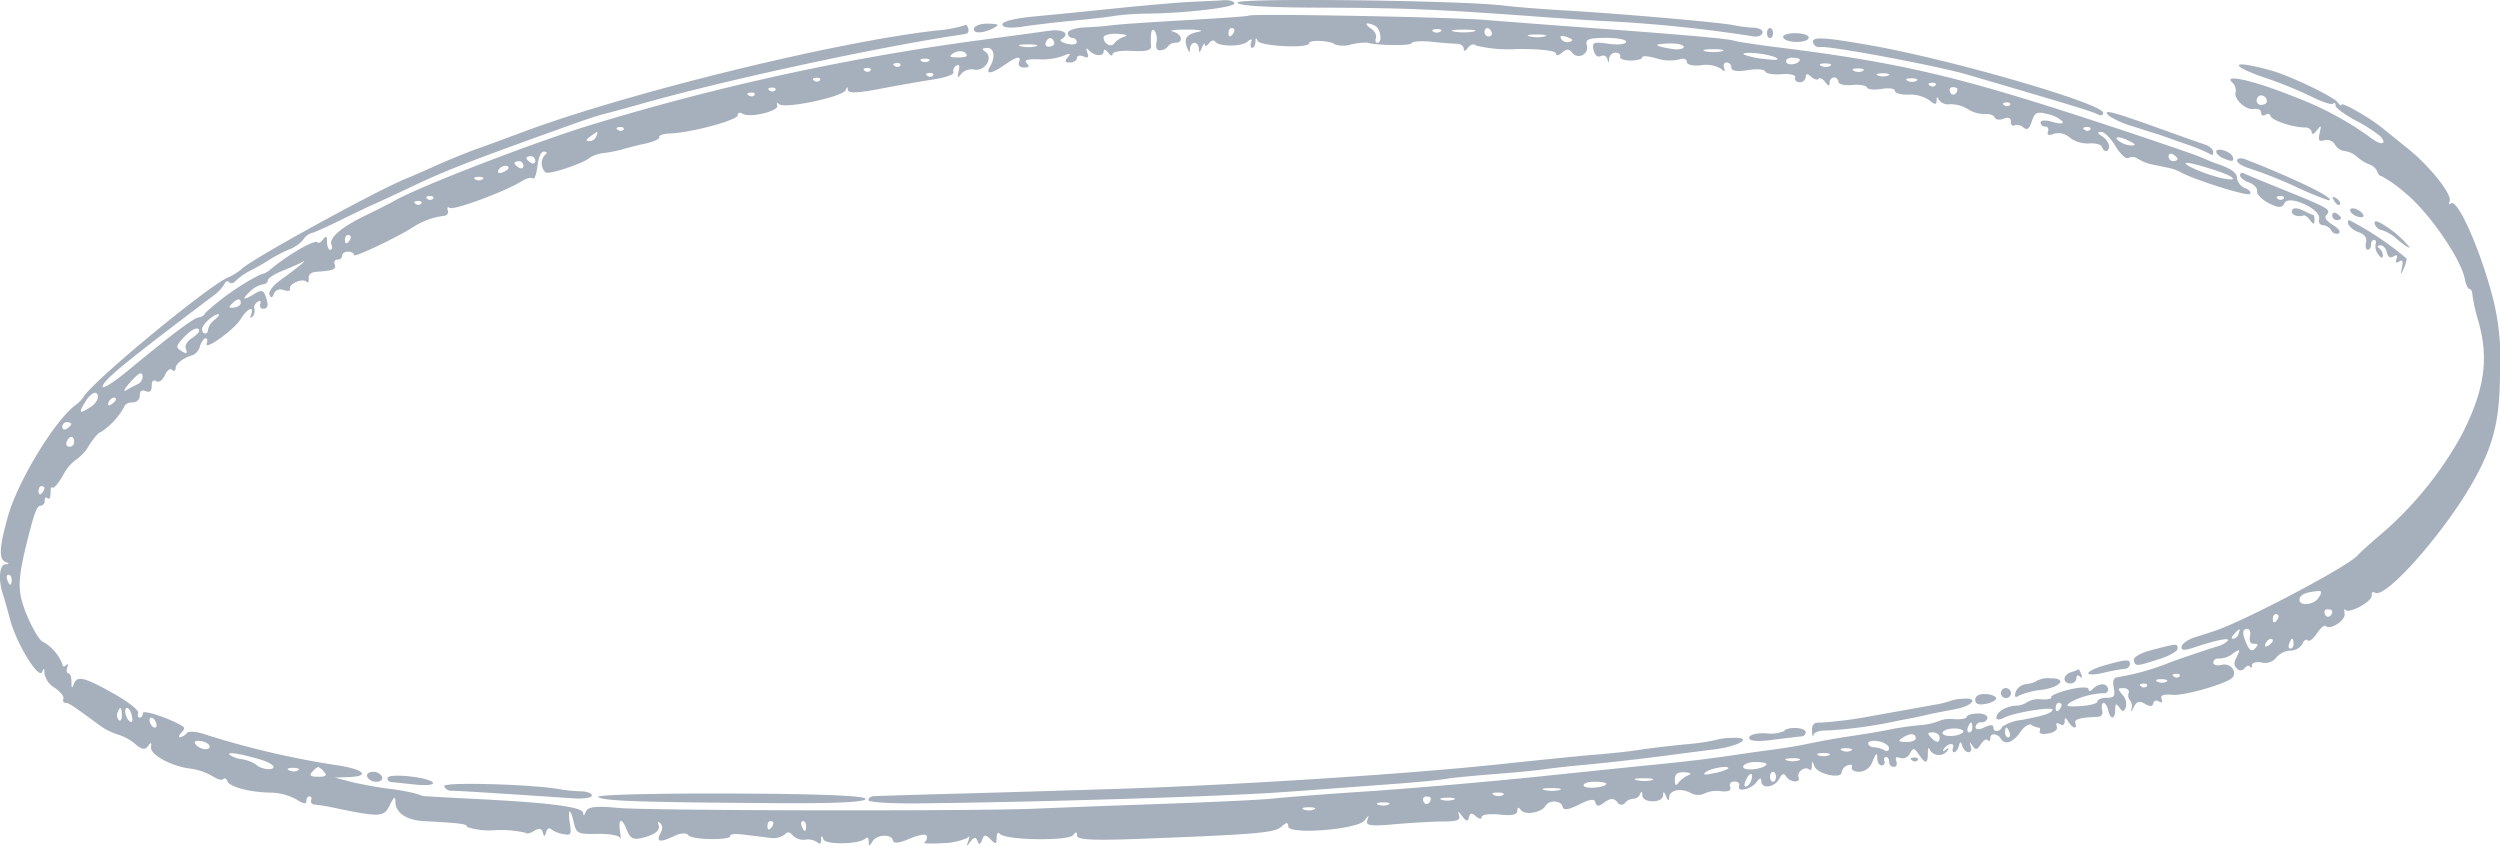 <svg xmlns="http://www.w3.org/2000/svg" xmlns:xlink="http://www.w3.org/1999/xlink" width="235.125" height="79.527" viewBox="0 0 235.125 79.527">
  <defs>
    <clipPath id="clip-path">
      <rect id="Rectangle_410" data-name="Rectangle 410" width="235.125" height="79.527" fill="#a6afbc"/>
    </clipPath>
  </defs>
  <g id="Group_509" data-name="Group 509" transform="translate(0 0)">
    <g id="Group_54" data-name="Group 54" clip-path="url(#clip-path)">
      <path id="Path_74" data-name="Path 74" d="M180.013,71.247c.276-.026.45.091.363.235a.384.384,0,0,1-.529.039c-.229-.144-.174-.248.166-.274M224,21.634a4.1,4.1,0,0,1,1.523.927c.615.509,1.1.823,1.1.692a9.658,9.658,0,0,0-2.77-2.3c-.45-.222-.608-.17-.481.17a.8.8,0,0,0,.623.509M34.538,73.049a.933.933,0,0,0,.868.47c.395,0,.623-.209.529-.47a.912.912,0,0,0-.86-.457c-.395,0-.631.2-.537.457M220.877,21.125a1.844,1.844,0,0,0,.978.718c.56.209.781.523.671.967-.079.379-.016.679.158.679s.308-.209.308-.47.126-.457.292-.457.229.183.142.418a1.211,1.211,0,0,0,.268.967c.245.34.418.379.418.091a.923.923,0,0,0-.355-.692c-.213-.144-.166-.248.11-.274.253-.026.537.274.615.653.1.444.323.588.631.392s.41-.118.284.222-.047.444.237.261c.324-.209.395-.065.268.575-.142.705-.11.732.134.17a3.83,3.83,0,0,0,.316-1.019,28.29,28.29,0,0,0-5.4-3.618c-.134,0-.166.17-.071.418M36.472,73.141c-.079.209.079.392.363.418s1.326.131,2.3.235,1.7.013,1.586-.183c-.308-.5-4.087-.914-4.253-.47M93.44,2.641c.6-.314.529-.379-.473-.418-.647-.026-1.255.17-1.349.418-.2.536.813.536,1.823,0M222.281,20.249c-.189-.509-1.247-.9-1.247-.47,0,.2.316.47.686.588s.623.052.56-.118m-13.224-5.382c.868.379,1.113.34.931-.131-.189-.509-1.547-.914-1.547-.47,0,.183.276.444.615.6m-10.691-3.958a8.868,8.868,0,0,0,2.241.98c1,.314,2,.64,2.241.705s1.42.5,2.651.927a17.518,17.518,0,0,1,2.454,1.006c.126.118.205.026.205-.235,0-.235-.347-.562-.765-.692s-2.533-.888-4.687-1.659c-4.142-1.489-5.066-1.711-4.34-1.032M52.726,74.238c-2.627-.483-11.1-.718-10.944-.3a.688.688,0,0,0,.663.431c.268-.013,2.62.131,5.247.3s5.476.366,6.368.418,1.61-.065,1.61-.274-.466-.379-1.049-.392a13.486,13.486,0,0,1-1.894-.183M96.3,2.484c1.12-.17,3.29-.418,4.829-.562s3.243-.34,3.779-.444a26.571,26.571,0,0,1,3.077-.2c3.472-.039,8.111-.575,8.111-.954,0-.209-.458-.34-1.049-.3-.568.039-2,.1-3.148.157S107.737.5,105.189.76s-6.028.614-7.764.771c-1.87.17-3.148.47-3.148.758,0,.327.718.392,2.028.2M171.2,4.43c.75-.17,11.189,1.79,14.013,2.639.395.118,2.075.614,3.779,1.11,6.912,2.038,7.811,2.325,8.309,2.586.284.144.5.078.5-.157,0-.862-14.155-4.977-21.825-6.335-4.561-.81-5.7-.862-5.436-.2a.607.607,0,0,0,.655.353M124.275.72c7.472.013,10.826.157,19.387.771,2.02.157,5.074.366,6.857.47a132.811,132.811,0,0,1,14.163,1.424c.5.131.971.013,1.073-.261s-.237-.5-.884-.523a11.657,11.657,0,0,1-1.76-.222c-1.042-.248-10.407-1.071-15.528-1.372-2.462-.144-5.168-.353-6.02-.47-3.748-.5-25.178-.758-25.178-.3,0,.3,2.738.47,7.89.483m45.835,2.8c0-.222-.576-.4-1.278-.4s-1.2.183-1.12.4c.213.562,2.4.562,2.4,0m-3.637.052c.166,0,.276-.183.276-.457s-.11-.47-.276-.47-.284.183-.284.47.11.457.284.457M56.253,74.944c.387.379,3.385.5,16.254.588,5.91.052,8.9-.091,8.9-.392s-4.253-.483-12.759-.509c-7.022-.026-12.593.118-12.4.314M216.624,19.805c-.56-.274-.963-.287-1.057-.026-.142.4.481.679,1.1.483.134-.039.395.157.615.47.284.379.395.392.395.026,0-.287-.032-.509-.071-.509a9.922,9.922,0,0,1-.978-.444M210.4,15.1c0,.222.544.562,1.191.745a43.322,43.322,0,0,1,4.2,1.659,31.9,31.9,0,0,0,3.2,1.332c.892-.065-2.967-1.959-7.811-3.854-.418-.157-.781-.1-.781.118m-8.056,46.047c-1.065.274-1.72.666-1.649.967.134.588.221.575,2.517-.17.868-.287,1.594-.705,1.594-.941,0-.5-.032-.5-2.462.144m17.051-40c.56.34.789.666.56.81a.562.562,0,0,1-.686-.274,1.01,1.01,0,0,0-.8-.509c-.276,0-.434-.261-.355-.614.205-.875-2.848-2.273-3.243-1.476-.245.483-.529.5-1.483.026-.639-.327-1.136-.823-1.1-1.11.039-.314-.292-.666-.765-.836s-.844-.47-.844-.679.158-.287.355-.183,1.973.836,3.985,1.646c4,1.62,4.269,1.777,3.779,2.273-.221.222-.016.549.6.927m-4.963-2.717c-.339.039-.4.131-.174.287a.406.406,0,0,0,.537-.052c.087-.144-.087-.261-.363-.235m5.634.8c.087-.157-.071-.418-.347-.588-.395-.235-.426-.17-.158.287.2.314.418.444.5.3m15.063,15.375c.024,4.768-.544,7.185-2.533,10.7-2.691,4.768-8.245,11.064-9.216,10.437-.221-.131-.355-.026-.316.261.071.562-2.209,1.79-2.478,1.345-.095-.157-.126,0-.071.379.095.627-1.357,1.568-1.775,1.15-.126-.131-.489.183-.828.692s-.718.81-.868.653-.371,0-.489.327a1.342,1.342,0,0,1-1.16.64,1.85,1.85,0,0,0-1.326.679,1.333,1.333,0,0,1-1.333.444c-.5-.1-.939.013-.939.248,0,.261-.071.314-.181.144-.095-.157-.331-.091-.5.131a.439.439,0,0,1-.71.052c-.331-.34-.331-.509-.016-1.163.331-.666.292-.705-.292-.327a2.158,2.158,0,0,1-1.515.536.417.417,0,0,0-.418.392c0,.222.363.314.813.2.757-.183,1.412.549,1.034,1.15-.331.549-4.561,1.79-5.7,1.672-.836-.078-1.144.039-1.01.392.126.314.032.4-.252.235-.252-.157-.481-.078-.529.183-.055.3-.339.314-.781.039-.537-.314-.789-.235-1.065.327-.205.418-.3.5-.213.183a.867.867,0,0,0-.126-.823.719.719,0,0,1-.126-.718c.087-.235-.134-.444-.473-.444-.584,0-.592.039-.11.627a1.269,1.269,0,0,1,.308,1.176c-.166.444-.292.444-.6.026-.324-.431-.395-.392-.395.209,0,.927-.442.954-.655.052-.079-.379-.284-.705-.434-.705-.166,0-.221.287-.142.653.095.457-.055.653-.5.666-1.562.052-2.154.222-2.02.588.229.614-.276.509-.663-.144-.253-.418-.339-.418-.339-.026,0,.327-.181.431-.458.261s-.395-.091-.284.209-.2.562-.781.666c-.529.1-.9.026-.829-.183.087-.222.039-.366-.126-.366a1.542,1.542,0,0,1-.655-.261c-.221-.144-.671.157-1.034.679-.671.98-1.452,1.254-1.823.64-.308-.509-1-.575-1-.091,0,.274-.1.366-.253.209s-.434.052-.663.418c-.308.509-.489.536-.765.118s-.316-.418-.166.026c.118.353.039.575-.213.575-.221,0-.481-.261-.576-.575-.134-.47-.2-.47-.331,0-.095.314-.284.575-.434.575s-.205-.17-.11-.418c.2-.536-.576-.418-.884.144-.118.222-.032.235.2.039s.308-.17.189.052a.993.993,0,0,1-1.665,0c-.134-.34-.205-.235-.205.274,0,1.032-.221,1.058-.868.1-.418-.627-.521-.627-.836-.052a.75.75,0,0,1-.915.4c-.363-.144-.473-.052-.347.314.11.3.016.523-.237.523a.426.426,0,0,1-.434-.457c0-.261-.126-.47-.292-.47s-.237.17-.158.4a.27.27,0,0,1-.26.392c-.237,0-.41-.3-.41-.718,0-.523-.118-.444-.434.3a1.388,1.388,0,0,1-1.27,1.019c-.473,0-.773-.183-.686-.418s-.095-.314-.41-.183a.839.839,0,0,0-.552.64c0,.679-2.272.183-2.556-.549-.189-.509-.245-.523-.245-.052,0,.327-.118.483-.252.353-.363-.366-1.184.222-1,.718.221.588-.813.509-1.184-.091-.182-.313-.395-.235-.623.222-.418.836-1.7,1.019-1.7.235,0-.34-.142-.314-.418.065-.5.705-1.894,1.032-1.665.4.087-.248-.1-.418-.434-.418-.363,0-.521.2-.41.509.126.34-.166.47-.892.392a2.726,2.726,0,0,0-1.562.235,1.4,1.4,0,0,1-1.278-.078c-.947-.5-2.012-.248-2.012.47,0,.327-.11.274-.284-.144-.181-.457-.276-.5-.276-.118,0,.353-.395.588-.978.588s-.978-.235-.978-.588-.079-.4-.213-.091a.709.709,0,0,1-.631.444,1.037,1.037,0,0,0-.765.366.422.422,0,0,1-.718-.026c-.379-.457-.671-.431-1.452.144-.339.248-.568.2-.631-.144-.071-.366-.529-.314-1.539.2s-1.476.562-1.547.209c-.126-.6-1.255-.679-1.6-.091-.395.64-1.9.914-2.3.418-.253-.327-.363-.3-.363.065s-.529.47-1.681.34c-.923-.091-1.673,0-1.673.235s-.253.183-.537-.065c-.387-.366-.56-.34-.655.091s-.253.4-.647-.118c-.331-.457-.434-.483-.292-.091.174.457-.15.6-1.412.6-.9,0-2.935.118-4.529.248-2.383.222-2.856.144-2.675-.366s.142-.509-.252.013c-.647.862-7.188,1.385-7.188.562,0-.4-.174-.392-.647.039-.631.575-2.375.718-13.287,1.136-4.482.17-5.934.091-5.934-.313,0-.366-.11-.379-.363-.039-.418.575-6.3.483-6.857-.091-.221-.235-.339-.1-.339.366,0,.588-.095.614-.568.131s-.615-.47-.8.052c-.166.457-.284.483-.434.091s-.324-.379-.663.065c-.363.5-.4.483-.205-.039.166-.47.142-.549-.1-.3a6.135,6.135,0,0,1-2.351.483c-1.113.078-1.854.039-1.665-.091a.526.526,0,0,0,.213-.6c-.079-.209-.8-.078-1.61.274-.923.4-1.5.483-1.562.183-.126-.666-1.531-.6-1.949.091-.268.444-.339.444-.339-.013,0-.327-.118-.457-.276-.3-.56.575-3.772.64-3.985.091q-.213-.588-.213.039c0,.366-.126.47-.331.261a1.585,1.585,0,0,0-1.152-.261,1.418,1.418,0,0,1-1.2-.418c-.252-.327-.521-.353-.742-.065a1.878,1.878,0,0,1-1.468.3c-.623-.078-1.712-.209-2.438-.3s-1.27-.039-1.215.118c.174.444-3.6.4-3.937-.052-.174-.235-.694-.222-1.255.039-1.4.666-1.8.614-1.4-.17.26-.509.26-.732,0-1.006-.2-.2-.26-.131-.15.17.205.536-.442.993-1.783,1.267-.615.118-.931-.078-1.191-.758-.466-1.241-.844-1.163-.647.131.087.6.095.875.016.6-.071-.248-1.034-.431-2.122-.4-1.846.039-2-.039-2.233-1.019-.339-1.476-.608-1.437-.379.039.158,1.058.1,1.15-.647.993a2.646,2.646,0,0,1-1.12-.457c-.166-.17-.371-.052-.466.274-.134.47-.2.47-.316.026-.11-.379-.363-.418-.813-.144-.363.235-.718.314-.8.183a10.315,10.315,0,0,0-2.825-.248,6.73,6.73,0,0,1-2.691-.3c0-.287-.5-.353-4.056-.549-1.649-.091-2.667-.784-2.675-1.816-.008-.575-.126-.509-.537.327-.552,1.123-.9,1.136-5.184.248a16.48,16.48,0,0,0-1.878-.314c-.245-.013-.4-.2-.331-.392.079-.222.016-.379-.158-.379s-.292.2-.292.47-.347.222-.907-.17a5.2,5.2,0,0,0-2.391-.653c-2.02-.026-3.929-.536-4.127-1.084-.095-.248-.252-.327-.395-.183s-.584,0-1.034-.3a5.629,5.629,0,0,0-2.059-.692c-1.791-.222-3.8-1.319-3.693-2.012.063-.457-.016-.483-.292-.1s-.592.327-1.207-.209a4.608,4.608,0,0,0-1.594-.875A6.073,6.073,0,0,1,9.3,68.164C6.812,66.335,6.465,66.1,6.165,66.1c-.2,0-.276-.157-.2-.392.079-.209-.292-.666-.821-1.019a2.014,2.014,0,0,1-.963-1.345c0-.509-.063-.549-.213-.157-.308.784-2.383-2.6-3-4.859C.728,57.4.4,56.251.255,55.819c-.418-1.293-.308-2.691.229-2.743.426-.026.426-.065-.024-.261-.584-.274-.5-1.489.308-4.311.939-3.292,4.363-8.922,6.32-10.4a3.175,3.175,0,0,0,.734-.718c.718-1.411,12.143-10.829,13.737-11.339a5.332,5.332,0,0,0,1.255-.823c1.294-1.11,12.932-7.472,15.473-8.465.252-.091,1.46-.627,2.691-1.176s2.99-1.267,3.914-1.594,2.8-1.019,4.2-1.541C59,8.741,78.622,3.921,88.122,2.863a11.751,11.751,0,0,0,2.564-.47c.126-.131.276-.026.371.248.095.248,0,.5-.189.536-.205.039-.671.118-1.065.17-7.654,1.176-21.3,4.128-28.958,6.27-1.846.523-3.677,1.019-4.064,1.11s-1.562.47-2.659.862c-9.618,3.449-11.907,4.324-14.968,5.761-1.925.914-3.874,1.816-4.332,2.012-.473.209-1.712.81-2.8,1.345s-2.272,1.071-2.659,1.2a1.411,1.411,0,0,0-.836.627,3.338,3.338,0,0,1-1.4.954,13.9,13.9,0,0,0-1.815.954c-.308.209-1.065.653-1.681.967a5.932,5.932,0,0,0-1.452.993c-.2.248-.458.3-.615.144-.174-.17-.347-.1-.45.157a3.757,3.757,0,0,1-1.065,1.123C11.877,33.991,9.794,35.69,9.66,36.317c-.079.34.955-.3,2.3-1.4,4.308-3.566,6.344-5.081,6.778-5.081a.724.724,0,0,0,.584-.418A23.338,23.338,0,0,1,24.526,25.8a1.678,1.678,0,0,0,.836-.4c1.7-1.437,4.3-2.939,4.505-2.6.071.118.324-.013.521-.287.276-.379.371-.314.371.235,0,.418.134.745.3.745s.213-.2.118-.47c-.252-.653.9-1.646,3.219-2.769,1.152-.562,2.422-1.2,2.8-1.424C39.651,17.454,50.6,13.248,55.8,11.68A229.132,229.132,0,0,1,91.759,3.829c3-.4,6.131-.823,6.944-.941,1.31-.183,2,.3,1.113.8-.2.118.047.314.552.431s.907.065.907-.157a.417.417,0,0,0-.418-.392.459.459,0,0,1-.426-.457c0-.261.718-.5,1.61-.536s2.044-.131,2.588-.209,3.614-.287,6.857-.47,5.918-.366,5.965-.431c.15-.209,18.684.131,22.156.4,1.775.144,5.034.392,7.275.562,10.691.771,15.457,1.176,16.23,1.4.387.118,2.32.4,4.34.653,11.26,1.411,16.759,2.7,29.936,7.028,4.616,1.515,8.9,2.978,9.516,3.24s1.3.549,1.539.627c1.4.47,1.957.862,1.957,1.4a1.228,1.228,0,0,0,.773.927c.418.17.6.418.4.549-.316.2-5.373-1.411-6.494-2.064a4.612,4.612,0,0,0-1.191-.418c-.418-.078-1.113-.235-1.539-.314a4.343,4.343,0,0,1-1.255-.509.854.854,0,0,0-.9-.1c-.229.157-.75-.314-1.231-1.11-.442-.732-1.057-1.345-1.341-1.332-.41.013-.395.1.11.431a1.393,1.393,0,0,1,.631.888c0,.6-.466.653-.679.091-.087-.235-.623-.379-1.207-.327a2.824,2.824,0,0,1-1.831-.562,1.587,1.587,0,0,0-1.5-.34c-.45.183-.647.118-.537-.183s0-.5-.253-.5a.4.4,0,0,1-.434-.392c0-.222.5-.235,1.152-.039s1.042.17.907-.052a2.915,2.915,0,0,0-1.4-.692c-1.01-.261-1.207-.17-1.483.666-.245.745-.434.888-.8.588a.876.876,0,0,0-.829-.2c-.2.118-.347-.026-.347-.34,0-.366-.237-.457-.686-.274-.363.144-.75.091-.828-.118s-.5-.366-.923-.327a2.92,2.92,0,0,1-1.617-.47A3.161,3.161,0,0,0,183.4,9.8a1.068,1.068,0,0,1-1.049-.418c-.142-.327-.213-.3-.213.065,0,.418-.166.418-.671-.013a3.25,3.25,0,0,0-1.957-.536c-.7.026-1.286-.131-1.286-.353s-.56-.3-1.262-.183-1.31.052-1.381-.144-.7-.287-1.4-.222-1.27-.078-1.27-.3a.431.431,0,0,0-.418-.418.483.483,0,0,0-.418.509c0,.34-.142.314-.418-.078-.229-.3-.5-.444-.608-.3s-.418.065-.694-.183c-.363-.327-.521-.314-.521.026a.547.547,0,0,1-.576.483c-.308,0-.5-.209-.418-.444s-.458-.379-1.27-.314c-.789.065-1.483-.052-1.554-.261s-.813-.261-1.649-.118c-.955.157-1.531.078-1.531-.222a.452.452,0,0,0-.434-.5c-.245,0-.355.222-.245.509.126.366.024.379-.339.052a2.8,2.8,0,0,0-1.846-.3c-.757.091-1.326-.052-1.326-.327s-.324-.366-.773-.209a4.094,4.094,0,0,1-2.1-.118c-.726-.209-1.326-.261-1.326-.091s-.489.3-1.1.3-1.049-.17-.971-.366-.126-.379-.434-.379a.629.629,0,0,0-.6.588c-.024.418-.063.431-.158.039a.428.428,0,0,0-.623-.3c-.308.144-.576-.078-.686-.575-.158-.718,0-.784,1.373-.588.868.131,1.61.065,1.689-.157s-.765-.392-1.862-.392c-1.618,0-1.973.118-1.846.653a.789.789,0,0,1-1.357.758c-.284-.392-.544-.392-.963-.026-.308.274-.576.314-.576.078,0-.261-1.554-.431-3.59-.418a13,13,0,0,1-3.937-.327c-.181-.2-.513-.1-.742.209-.252.34-.4.379-.4.091,0-.248-.292-.47-.631-.47s-1.412-.078-2.391-.183-1.815-.039-1.886.144c-.095.248-3.267.209-4.19-.065a6.133,6.133,0,0,0-1.523.183,2.56,2.56,0,0,1-1.5-.013c-.363-.366-2.43-.47-2.43-.1,0,.5-4.616.274-4.829-.235-.134-.327-.205-.3-.205.078,0,.314-.134.575-.3.575s-.205-.235-.11-.509c.126-.353.016-.366-.347-.065-.592.5-2.746.47-3.054-.026-.1-.17-.379-.078-.568.183s-.379.327-.379.118-.134-.078-.284.3c-.181.457-.276.5-.276.118,0-.314-.2-.588-.418-.588s-.426.274-.426.588q0,.568-.26-.118c-.347-.9-.071-1.28,1.1-1.515.537-.1.024-.2-1.12-.2s-1.76.078-1.341.183c.868.222,1.065,1.058.252,1.058a.833.833,0,0,0-.686.327.983.983,0,0,1-.7.379c-.363.026-.481-.2-.395-.745a1.514,1.514,0,0,0-.181-1.1c-.292-.3-.41.261-.324,1.463.032.392-.5.523-1.783.444-1.01-.065-1.838.078-1.838.3s-.189.157-.418-.144-.418-.353-.418-.131c0,.523-.836.483-1.373-.065-.276-.287-.323-.235-.166.2.166.457.071.549-.379.353-.331-.144-.6-.065-.6.157s-.292.418-.631.418c-.529,0-.56-.078-.213-.509.308-.366.2-.4-.418-.118a6.075,6.075,0,0,1-2.359.327c-1.01-.039-1.389.078-1.12.353.316.327.26.418-.237.418-.371,0-.576-.209-.473-.47.245-.666-.174-.6-1.349.222-1.255.875-1.846.941-1.373.157.537-.888.395-1.777-.276-1.75-.5.026-.544.1-.166.353.789.549-.032,1.881-1.042,1.685a1.33,1.33,0,0,0-1.231.4c-.339.457-.387.418-.237-.235.126-.549.063-.705-.221-.536a.565.565,0,0,0-.268.627c.079.209-.821.523-2.028.692-1.184.183-3.472.588-5.034.888-1.988.379-2.872.4-2.872.065,0-.314-.071-.3-.2.026-.26.64-5.792,1.8-6.265,1.319-.2-.209-.26-.157-.166.118.205.536-2.6,1.215-3.274.784-.252-.157-.45-.091-.45.144,0,.457-4.34,1.633-6.32,1.711-.647.026-1.128.183-1.065.353s-.544.444-1.357.614-1.72.418-2.028.509a12.665,12.665,0,0,1-1.7.353,3.515,3.515,0,0,0-1.4.418c-.5.523-3.843,1.646-4.2,1.424a1.184,1.184,0,0,1-.024-1.685c.205-.144.166-.248-.11-.274-.3-.026-.513.444-.631,1.372-.1.784-.292,1.293-.434,1.15s-.615-.013-1.034.248c-1.46.941-6.383,2.769-6.778,2.521-.189-.131-.284-.026-.189.222a.377.377,0,0,1-.339.523,7.035,7.035,0,0,0-2.88,1.032c-1.318.888-5.594,2.926-5.594,2.665,0-.183-.252-.327-.56-.327s-.56.17-.56.366a.394.394,0,0,1-.434.379c-.252,0-.363.2-.268.457.166.47-.11.575-1.681.692-.529.026-.813.261-.765.627.039.327-.055.457-.213.3-.363-.366-1.72.235-1.547.705.063.17-.2.209-.592.091a.683.683,0,0,0-.923.34c-.15.418-.268.444-.41.091-.11-.274.308-.849,1.01-1.359,1.791-1.293,2.667-2.025,2.044-1.7-.308.17-1.16.549-1.886.836s-1.333.692-1.333.888-.205.353-.489.366a2.521,2.521,0,0,0-1.191.679c-.821.784-.615.862.45.2.56-.366.813-.327.986.118.355.927.3,1.293-.205,1.293-.221,0-.339-.209-.252-.457.1-.274-.008-.353-.26-.183a.584.584,0,0,0-.292.666.81.81,0,0,1-.181.718c-.2.2-.252.131-.134-.183.331-.9-.355-.6-.978.418s-3.488,3.057-3.188,2.273c.1-.287.055-.47-.11-.47s-.379.3-.521.718a1.313,1.313,0,0,1-.623.836c-.923.261-1.681.836-1.681,1.28,0,.235-.158.3-.324.131-.181-.183-.481.052-.686.509s-.552.718-.8.562c-.276-.183-.434-.026-.434.431,0,.509-.166.653-.56.5-.363-.157-.56-.013-.56.4a.63.63,0,0,1-.671.653c-.363,0-.718.17-.765.366a6.724,6.724,0,0,1-2.2,2.417c-.189,0-.686.549-1.128,1.254a4.054,4.054,0,0,1-1.215,1.345,4.027,4.027,0,0,0-1.247,1.5c-.466.784-.9,1.28-.994,1.136s-.174.091-.174.509-.126.653-.276.509c-.158-.17-.276-.078-.276.209a.448.448,0,0,1-.371.483c-.363,0-.592.6-1.31,3.475-.679,2.73-.813,4-.537,5.186.347,1.528,1.594,4.023,2.075,4.141a4.17,4.17,0,0,1,1.815,2.116c0,.209.158.261.324.091.2-.2.245-.118.126.209-.1.274-.055.536.095.536.174,0,.3.34.3.81,0,.64.047.679.245.157.3-.784,1.065-.575,4.008,1.11,1.2.692,2.115,1.437,2.028,1.672s-.032.418.142.418.292-.183.292-.418c0-.327,2.265.392,3.606,1.15.363.209.371.3.016.679-.221.248-.284.444-.126.444a1.194,1.194,0,0,0,.647-.4c.205-.222,1.057-.131,1.957.209a82.128,82.128,0,0,0,11.891,2.782c2.683.353,3.551,1.071,1.4,1.15l-1.341.052,1.539.4c.86.209,2.407.5,3.5.64a21.5,21.5,0,0,1,2.525.444l.694.235c.079.026,2.1.144,4.482.261,7.441.366,10.628.771,10.628,1.359,0,.3.095.248.237-.118.189-.483.884-.575,3.148-.366,2.943.261,34.5.314,39.428.052,1.46-.065,6.628-.261,11.473-.431s9.634-.392,10.628-.509,5.1-.431,9.1-.692c4.016-.274,11.165-.888,15.946-1.385s9.871-1.019,11.331-1.163c2.856-.287,4.9-.536,7.141-.875.773-.118,2.265-.327,3.353-.47s2.454-.366,3.077-.5c1.633-.34,2.856-.562,5.042-.888,1.089-.17,2.454-.4,3.077-.536.608-.131,1.846-.314,2.714-.392a5.754,5.754,0,0,0,1.815-.392,2.789,2.789,0,0,1,1.412-.17c.647.039,1.191-.052,1.191-.209s.45-.3.978-.327.978.157.978.4a.512.512,0,0,1-.56.431.511.511,0,0,0-.56.444c0,.261.339.274.844.026s.836-.261.836,0c0,.5.6.457.828-.052a4.011,4.011,0,0,1,1.831-.64c2.154-.418,2.706-.6,2.9-.927.229-.392-3.574.209-4.529.705-.418.222-.75.235-.75.026,0-.549.836-1.071,1.815-1.15a1.976,1.976,0,0,0,1.12-.353,2.06,2.06,0,0,1,1.3-.235c.56.039.978-.052.923-.209s.726-.47,1.7-.718c1.01-.235,1.807-.261,1.807-.039s.166.222.363.026c.56-.575,1.27-.64,1.452-.144a.35.35,0,0,1-.331.5,7.172,7.172,0,0,0-3.164.836c-.56.379-.379.457.907.379.9-.052,1.61-.248,1.61-.431s.379-.353.852-.353c.734,0,.828-.144.686-.927-.126-.692-.039-.941.339-1.006a23.21,23.21,0,0,0,5.121-1.463c1.791-.627,3.661-1.254,4.166-1.4a2.449,2.449,0,0,0,1.113-.575c.174-.313-1.081-.065-3.267.666-.868.287-1.168.248-1.089-.118.055-.274.615-.666,1.2-.849s1.42-.457,1.791-.575c2.8-.9,12.782-6.166,13.571-7.158.158-.2,1.231-1.163,2.383-2.142a33.679,33.679,0,0,0,7.377-9.144c2.17-4.219,2.6-7.2,1.578-10.751a16.309,16.309,0,0,1-.552-2.43c-.008-.327-.126-.575-.276-.575s-.347-.418-.45-.98c-.363-1.881-3.424-6.3-5.578-8.034a12.723,12.723,0,0,0-2.28-1.62c-.11.039-.26-.144-.371-.418a1.214,1.214,0,0,0-.726-.653,4.064,4.064,0,0,1-1.16-.718,2.174,2.174,0,0,0-1.176-.549,1.229,1.229,0,0,1-.907-.6.889.889,0,0,0-.994-.418c-.529.144-.608.026-.45-.679.174-.745.134-.771-.276-.235-.253.34-.473.418-.473.17s-.284-.457-.615-.457c-1.1.013-3.156-.666-3.251-1.071-.047-.209-.26-.261-.489-.118s-.4.052-.4-.209-.308-.4-.7-.34c-.757.131-1.925-.967-1.689-1.607a1.036,1.036,0,0,0-.355-.914c-.86-.836,2.32-.078,6.02,1.437a30.062,30.062,0,0,1,7.188,3.906c.9.653,1.412.457.726-.274a14.117,14.117,0,0,0-2.3-1.463c-1.042-.562-1.894-1.2-1.894-1.411,0-.248-.095-.3-.237-.17-.126.131-1.049-.17-2.028-.666a38.259,38.259,0,0,0-4.032-1.659c-3.874-1.293-3.661-1.894.284-.784,1.7.47,5.792,2.43,6.186,2.952.221.3.387.4.387.248,0-.287,2.572,1.176,3.779,2.142.466.379,1.562,1.267,2.462,1.986,2.067,1.659,4.174,4.311,3.937,4.951-.1.287-.063.379.095.222.592-.614,2.809,4.363,3.985,8.961a23.444,23.444,0,0,1,.679,6.479M213.2,9.538c0-.6-.8-.8-.939-.222a.406.406,0,0,0,.4.549c.284,0,.537-.144.537-.327m-5.042,7c2.044.614,2.58.314.647-.366-.726-.261-1.854-.6-2.462-.745-1.775-.444-.252.483,1.815,1.11m-4.2-1.829a.446.446,0,0,0,.426.444c.221,0,.418-.091.418-.2s-.2-.3-.418-.431-.426-.052-.426.183m-4.616-1.4a2.13,2.13,0,0,0,1.12.379c.45-.026.418-.1-.142-.392-.947-.509-1.689-.5-.978.013m-3.274-1.084a.393.393,0,0,0,.537-.039c.087-.157-.087-.261-.363-.235-.339.026-.4.131-.174.274m-7.551-2.312c.2.118.442.1.529-.052s-.079-.248-.363-.222c-.331.026-.395.131-.166.274m-5.113-1.254c.166.444.694.235.694-.274,0-.1-.181-.183-.434-.183s-.363.2-.26.457m-1.886-.6a.38.38,0,0,0,.537-.052c.087-.144-.087-.248-.363-.222-.339.026-.4.131-.174.274M179.413,7.6a.938.938,0,0,0,.836,0c.2-.144-.016-.235-.489-.235s-.631.091-.347.235m-2.8-.5a1.4,1.4,0,0,0,.978,0c.268-.1.039-.209-.489-.209s-.757.1-.489.209m-2.241-.431a.954.954,0,0,0,.844,0c.2-.144-.016-.235-.489-.235s-.631.091-.355.235m-3.077-.47a.954.954,0,0,0,.844,0c.2-.131-.016-.235-.489-.235s-.631.1-.355.235M168,5.841c.142.392,1.27.183,1.27-.235,0-.1-.324-.183-.71-.183s-.647.183-.56.418m-4.016-.718a7.682,7.682,0,0,0,1.933.418c1.089.144,1.539.1,1.113-.118-.694-.379-3.274-.627-3.046-.3m-3.6-.3a3.815,3.815,0,0,0,1.539,0c.418-.1.071-.2-.765-.2s-1.191.091-.773.2m-3.061-.209c.56.078,1.034-.013,1.034-.209s-.639-.353-1.452-.314c-1.523.052-1.373.235.418.523m-10.494-.954a.7.7,0,0,0,.8.274c.379-.131.308-.248-.276-.457-.5-.183-.694-.1-.521.183m-2.951-.235a3.145,3.145,0,0,0,1.4,0c.355-.1.016-.183-.765-.183s-1.065.078-.631.183m-4.269-.392a.4.4,0,0,0,.41.392.268.268,0,0,0,.26-.392c-.079-.235-.245-.392-.4-.392s-.268.157-.268.392m-2.864-.065a5.292,5.292,0,0,0,1.815,0c.5-.1.1-.183-.907-.183s-1.412.078-.907.183m-1.965,0a.678.678,0,0,0,.7,0c.2-.131.039-.235-.347-.235s-.544.1-.355.235m-5.863-.3c.371.248.576.64.481.9s-.032.457.142.457c.466,0,.331-1.254-.174-1.568A1.589,1.589,0,0,0,128.6,2.2c-.182.013-.047.222.316.47m-13.374.457c0,.287.126.366.284.209a.834.834,0,0,0,.276-.483c0-.131-.11-.209-.276-.209s-.284.209-.284.483m-11.749.392c0,.6.726.993,1.01.549a1.946,1.946,0,0,1,.947-.614c.4-.118.126-.235-.631-.274-.726-.039-1.326.118-1.326.34m-5.05.862c.308-.039.481-.235.4-.444-.2-.509-.592-.457-.8.091-.087.235.087.392.395.353m-2.714-.026a3.144,3.144,0,0,0,1.4,0c.355-.1.016-.183-.765-.183s-1.065.078-.631.183M90.008,5.4c.5.013.915-.065.915-.157,0-.431-.757-.575-1.262-.235-.442.3-.379.379.347.392M87.4,6.86c-.339.026-.4.131-.166.274a.383.383,0,0,0,.529-.039c.087-.157-.087-.261-.363-.235m-.742-1.11a.678.678,0,0,0,.7,0c.189-.131.039-.235-.355-.235s-.544.1-.347.235m-2.5.457a.384.384,0,0,0,.529-.039c.087-.157-.087-.261-.363-.235-.339.026-.4.131-.166.274m-2.8.47a.394.394,0,0,0,.529-.052c.095-.144-.079-.261-.363-.235-.331.039-.395.131-.166.287M76.594,7.6a.394.394,0,0,0,.529-.052c.095-.144-.079-.261-.363-.235-.331.039-.395.131-.166.287m-4.2.914a.393.393,0,0,0,.537-.039c.087-.144-.087-.261-.363-.235-.339.026-.4.131-.174.274m-1.957.47c.2.118.442.1.529-.052s-.079-.248-.363-.222c-.331.026-.395.131-.166.274m-12.309,3.24a.383.383,0,0,0,.529-.039c.087-.157-.087-.261-.363-.235-.339.026-.4.131-.166.274M55.44,13.274a.711.711,0,0,0,.639-.444c.205-.549.205-.549-.552,0-.45.34-.466.431-.087.444m-5.934,1.594c0,.1.2.314.426.444s.418.052.418-.183a.445.445,0,0,0-.418-.444c-.229,0-.426.091-.426.183m-1.113.47c0,.091.189.3.418.431s.418.052.418-.183a.433.433,0,0,0-.418-.431c-.229,0-.418.078-.418.183m-1.12.875c.308-.131.56-.314.56-.418,0-.379-.813-.183-.971.235-.079.222.1.314.41.183m-2.588.653a.664.664,0,0,0,.694,0c.2-.131.047-.235-.347-.235s-.544.1-.347.235m-4.466,1.855a.394.394,0,0,0,.529-.052c.095-.144-.079-.261-.363-.235-.331.039-.395.131-.166.287m-1.12.457a.38.38,0,0,0,.537-.052c.087-.144-.087-.248-.371-.222-.331.026-.395.131-.166.274M32.44,22.588c0,.274.118.366.284.209A.86.86,0,0,0,33,22.3c0-.118-.11-.2-.276-.2s-.284.2-.284.483M22.016,28.923c.339-.026.631-.235.631-.431,0-.47-.339-.444-.836.078-.339.34-.3.418.205.353M19.01,30.948c0,.248.11.418.284.418s.276-.157.276-.392a1.657,1.657,0,0,1,.631-.914c.331-.261.5-.509.347-.509-.473,0-1.539.967-1.539,1.4m-2.1,1.959c.647.431.757.392.56-.157-.095-.248.15-.666.544-.927s.718-.562.718-.692c0-.5-.734-.183-1.483.64-.647.692-.71.888-.339,1.136M11.877,36.7c.308-.183.781-.431,1.049-.562a.813.813,0,0,0,.489-.653c0-.627-.363-.457-1.262.575-.473.536-.592.823-.276.64m-1.412,1.332c.252-.157.434-.353.434-.457,0-.353-.544-.144-.694.274-.1.274.008.353.26.183M8.492,38.3a1.524,1.524,0,0,0,.726-.914c0-.758-.647-.509-1.231.457-.623,1.032-.529,1.11.5.457M6.709,41.085c-.158,0-.331.2-.434.47s.016.457.268.457a.433.433,0,0,0,.434-.457c0-.274-.1-.47-.268-.47m-.852-.941c0,.235.2.314.418.183s.426-.34.426-.444-.2-.183-.426-.183a.445.445,0,0,0-.418.444M3.624,46.205c0,.287.118.366.276.209a.855.855,0,0,0,.284-.483c0-.131-.118-.209-.284-.209s-.276.209-.276.483M1.1,54.526c0-.274-.126-.47-.292-.47s-.221.2-.126.47.221.457.292.457.126-.183.126-.457m10.36,12.789c0-.836-.166-.954-.41-.287a.656.656,0,0,0,.126.692c.15.157.284-.039.284-.4m.947,0c-.095-.418-.292-.745-.45-.745-.363,0-.134,1.058.284,1.293.205.118.268-.091.166-.549m2.265.64c-.095-.274-.276-.457-.442-.457s-.213.183-.118.457.284.47.45.47.213-.183.11-.47m4.355,1.763c-.45-.1-.773-.039-.7.144.189.509,1.231.81,1.389.418.071-.209-.237-.457-.686-.562m6.7,2.4c0-.17-.529-.47-1.176-.666-1.988-.588-3.14-.771-2.983-.483a2.584,2.584,0,0,0,1.176.431,3.472,3.472,0,0,1,1.333.5c.418.444,1.649.6,1.649.222m1.823.091c-.481,0-.631.1-.355.235a.954.954,0,0,0,.844,0c.2-.131-.016-.235-.489-.235m2.935.379a1.773,1.773,0,0,0-.56-.47,1.773,1.773,0,0,0-.56.47c-.308.34-.166.457.56.457s.868-.118.56-.457m42.253,4.833c0-.118-.11-.209-.284-.209-.158,0-.276.209-.276.5s.118.366.276.209a.836.836,0,0,0,.284-.5m3.077.261c0-.261-.126-.47-.292-.47s-.229.209-.126.47.213.457.292.457.126-.183.126-.457M123.1,75.923c-.537,0-.757.091-.489.209a1.4,1.4,0,0,0,.978,0c.268-.118.039-.209-.489-.209m7-.457c-.537,0-.757.091-.5.209a1.4,1.4,0,0,0,.978,0c.268-.118.047-.209-.481-.209m4.474-.379c0-.1-.181-.183-.434-.183s-.363.2-.26.47c.166.444.694.222.694-.287m1.539-.065c-.615.013-.836.1-.489.209a2.024,2.024,0,0,0,1.12-.026c.268-.118-.016-.2-.631-.183m4.758-.483c-.481,0-.631.091-.355.235a.954.954,0,0,0,.844,0c.2-.144-.016-.235-.489-.235m5.034-.418c-.781,0-1.057.078-.631.183a3.181,3.181,0,0,0,1.4,0c.347-.1.008-.183-.773-.183m5.176-.418c0-.1-.521-.183-1.136-.183s-1.065.17-.994.366c.134.366,2.13.183,2.13-.183m3.5-.509c-.781,0-1.057.078-.623.183a3.146,3.146,0,0,0,1.4,0c.355-.1.016-.183-.773-.183m3.85-.562c-.671-.026-.907.157-.907.705s.087.614.347.274a2.369,2.369,0,0,1,.907-.692c.363-.157.237-.248-.347-.287m2.028-.039c-.371.274-.142.327.7.131a4.475,4.475,0,0,0,1.373-.431c.237-.353-1.547-.078-2.075.3m3.787.692c-.205.418-.229.692-.047.692.158,0,.379-.235.481-.509.292-.784-.055-.941-.434-.183m.868-1.62c-.639,0-1.16.209-1.16.457,0,.431,1.9.235,2.186-.222.079-.131-.379-.235-1.026-.235m1.917,1.385c0-.274-.11-.457-.276-.457s-.276.183-.276.457.11.47.276.47.276-.183.276-.47m1.539-1.737c-.615.013-.836.1-.489.209a2.028,2.028,0,0,0,1.12-.013c.268-.118-.016-.209-.631-.2m2.943-.483c-.537,0-.758.091-.489.209a1.4,1.4,0,0,0,.978,0c.268-.118.039-.209-.489-.209m2.1-.457c-.481,0-.631.091-.347.222a.938.938,0,0,0,.836,0c.2-.131-.016-.222-.489-.222m4.056,0c0-.261-.45-.549-.978-.653s-.978-.013-.978.183.252.379.529.379a2.306,2.306,0,0,1,.978.274c.252.157.45.065.45-.183m2.517-.927c0-.5-.56-.509-1.255-.052-.45.3-.379.379.347.392.5.013.907-.144.907-.34m2.241-.091c0-.248-.292-.47-.631-.47-.5,0-.544.091-.213.444.537.575.844.575.844.026m2.233-.562c0-.17-.442-.3-.978-.274s-.978.209-.978.418.45.327.978.274.978-.235.978-.418m.844-.366c0-.287-.047-.47-.126-.47s-.2.183-.292.47c-.095.261-.047.457.126.457s.292-.2.292-.457m3.5.457c-.1-.274-.221-.457-.292-.457s-.126.183-.126.457.126.47.292.47.221-.209.126-.47m4.9-2.573c0-.118-.11-.209-.284-.209-.158,0-.276.209-.276.5s.118.366.276.209a.836.836,0,0,0,.284-.5m7.662-2.012c-.331.026-.395.131-.166.274a.381.381,0,0,0,.529-.039c.095-.144-.079-.261-.363-.235m1.712-.418c-.481,0-.631.1-.355.235a.954.954,0,0,0,.844,0c.2-.131-.016-.235-.489-.235m1.365-.509c-.331.026-.395.131-.166.274A.393.393,0,0,0,205,63.6c.087-.144-.087-.261-.371-.235m5.492-3.736c-.252.274-.292.444-.087.444a.613.613,0,0,0,.505-.457c.213-.562.11-.562-.418.013m1.854.914c-.331,0-.458-.248-.363-.692.095-.418-.016-.705-.26-.705-.481,0-.489.47-.024,1.489.252.549.473.653.765.353.324-.366.308-.444-.118-.444m1.783-.274c0-.366-.544-.144-.694.274-.1.261.008.34.26.183s.434-.353.434-.457m.552-2.3c0-.131-.11-.209-.276-.209s-.276.209-.276.483.118.366.276.209a.834.834,0,0,0,.276-.483m1.4,2.573c0-.274-.055-.47-.126-.47s-.2.2-.292.47-.047.457.126.457.292-.2.292-.457m2.122-4.938c-1.089.118-1.562.366-1.562.81,0,.64,1.4.47,1.815-.222.339-.575.308-.64-.253-.588m1.515,1.881c0-.1-.181-.183-.434-.183s-.363.183-.26.457c.166.444.694.235.694-.274m0-37.229a.445.445,0,0,0,.418.444c.221,0,.418-.091.418-.183s-.2-.3-.418-.444-.418-.052-.418.183M191.612,64a2.056,2.056,0,0,1-1.01.327,1.257,1.257,0,0,0-1.034.758c-.118.483-.032.575.331.327a7.357,7.357,0,0,1,2.028-.523c1.854-.222,2.58-1.1.931-1.1a2.389,2.389,0,0,0-1.247.209m-7.125,1.724a3.523,3.523,0,0,0-1.034.2,9.708,9.708,0,0,1-1.7.392c-.915.17-3.417.614-5.6,1.006a40.734,40.734,0,0,1-4.853.64c-.694-.039-.9.144-.876.8.016.457.071.627.134.366s.592-.444,1.176-.418a42.325,42.325,0,0,0,6.912-.954c.923-.17,2.059-.392,2.517-.509s1.625-.34,2.6-.523c1.823-.314,2.454-1.189.726-.993m1.286.078c0,.4.308.523.986.392.529-.091.978-.34.978-.523s-.45-.379-.978-.4c-.623-.026-.986.17-.986.536m12.088-3.213c-.813.235-1.452.549-1.452.718s.655.144,1.468-.052a18.86,18.86,0,0,1,1.957-.366.475.475,0,0,0,.489-.444c0-.483-.331-.457-2.462.144m-30.078,6.166a3.384,3.384,0,0,1-1.72.2c-.892-.039-1.554.144-1.554.418,0,.327.8.392,2.312.183,1.255-.157,2.462-.3,2.659-.313a.4.4,0,0,0,.347-.392c0-.47-1.775-.549-2.044-.091m27.7-5.826a2.837,2.837,0,0,1-.7.274c-.781.248-.828,1.058-.055,1.058a.532.532,0,0,0,.56-.5c0-.248.158-.327.323-.157.2.2.245.118.126-.209-.1-.274-.221-.5-.253-.47M162.749,69.4a5.258,5.258,0,0,0-1.389.2,22.65,22.65,0,0,1-3.006.418c-1.625.17-3.5.392-4.2.509s-2.572.327-4.2.457-5.815.562-9.374.941c-8.727.914-25.21,1.959-36.09,2.286-4.924.157-11.851.366-15.394.457s-6.652.2-6.92.209c-.284.013-.5.183-.5.379s2.1.327,4.679.3c11.607-.118,28.737-.653,34.5-1.071,3.472-.248,7.993-.588,10.076-.745,2.067-.144,4.348-.366,5.034-.483s2.769-.314,4.616-.457,3.929-.34,4.616-.444,2.462-.3,3.922-.431c2.6-.248,5.863-.627,8.4-.967.694-.1,2.32-.3,3.637-.47,2.541-.3,3.89-1.228,1.594-1.084m25.825-4.69a.472.472,0,1,0,.56.457.521.521,0,0,0-.56-.457" transform="translate(-0.002 0.001)" fill="#a6afbc"/>
    </g>
  </g>
</svg>
